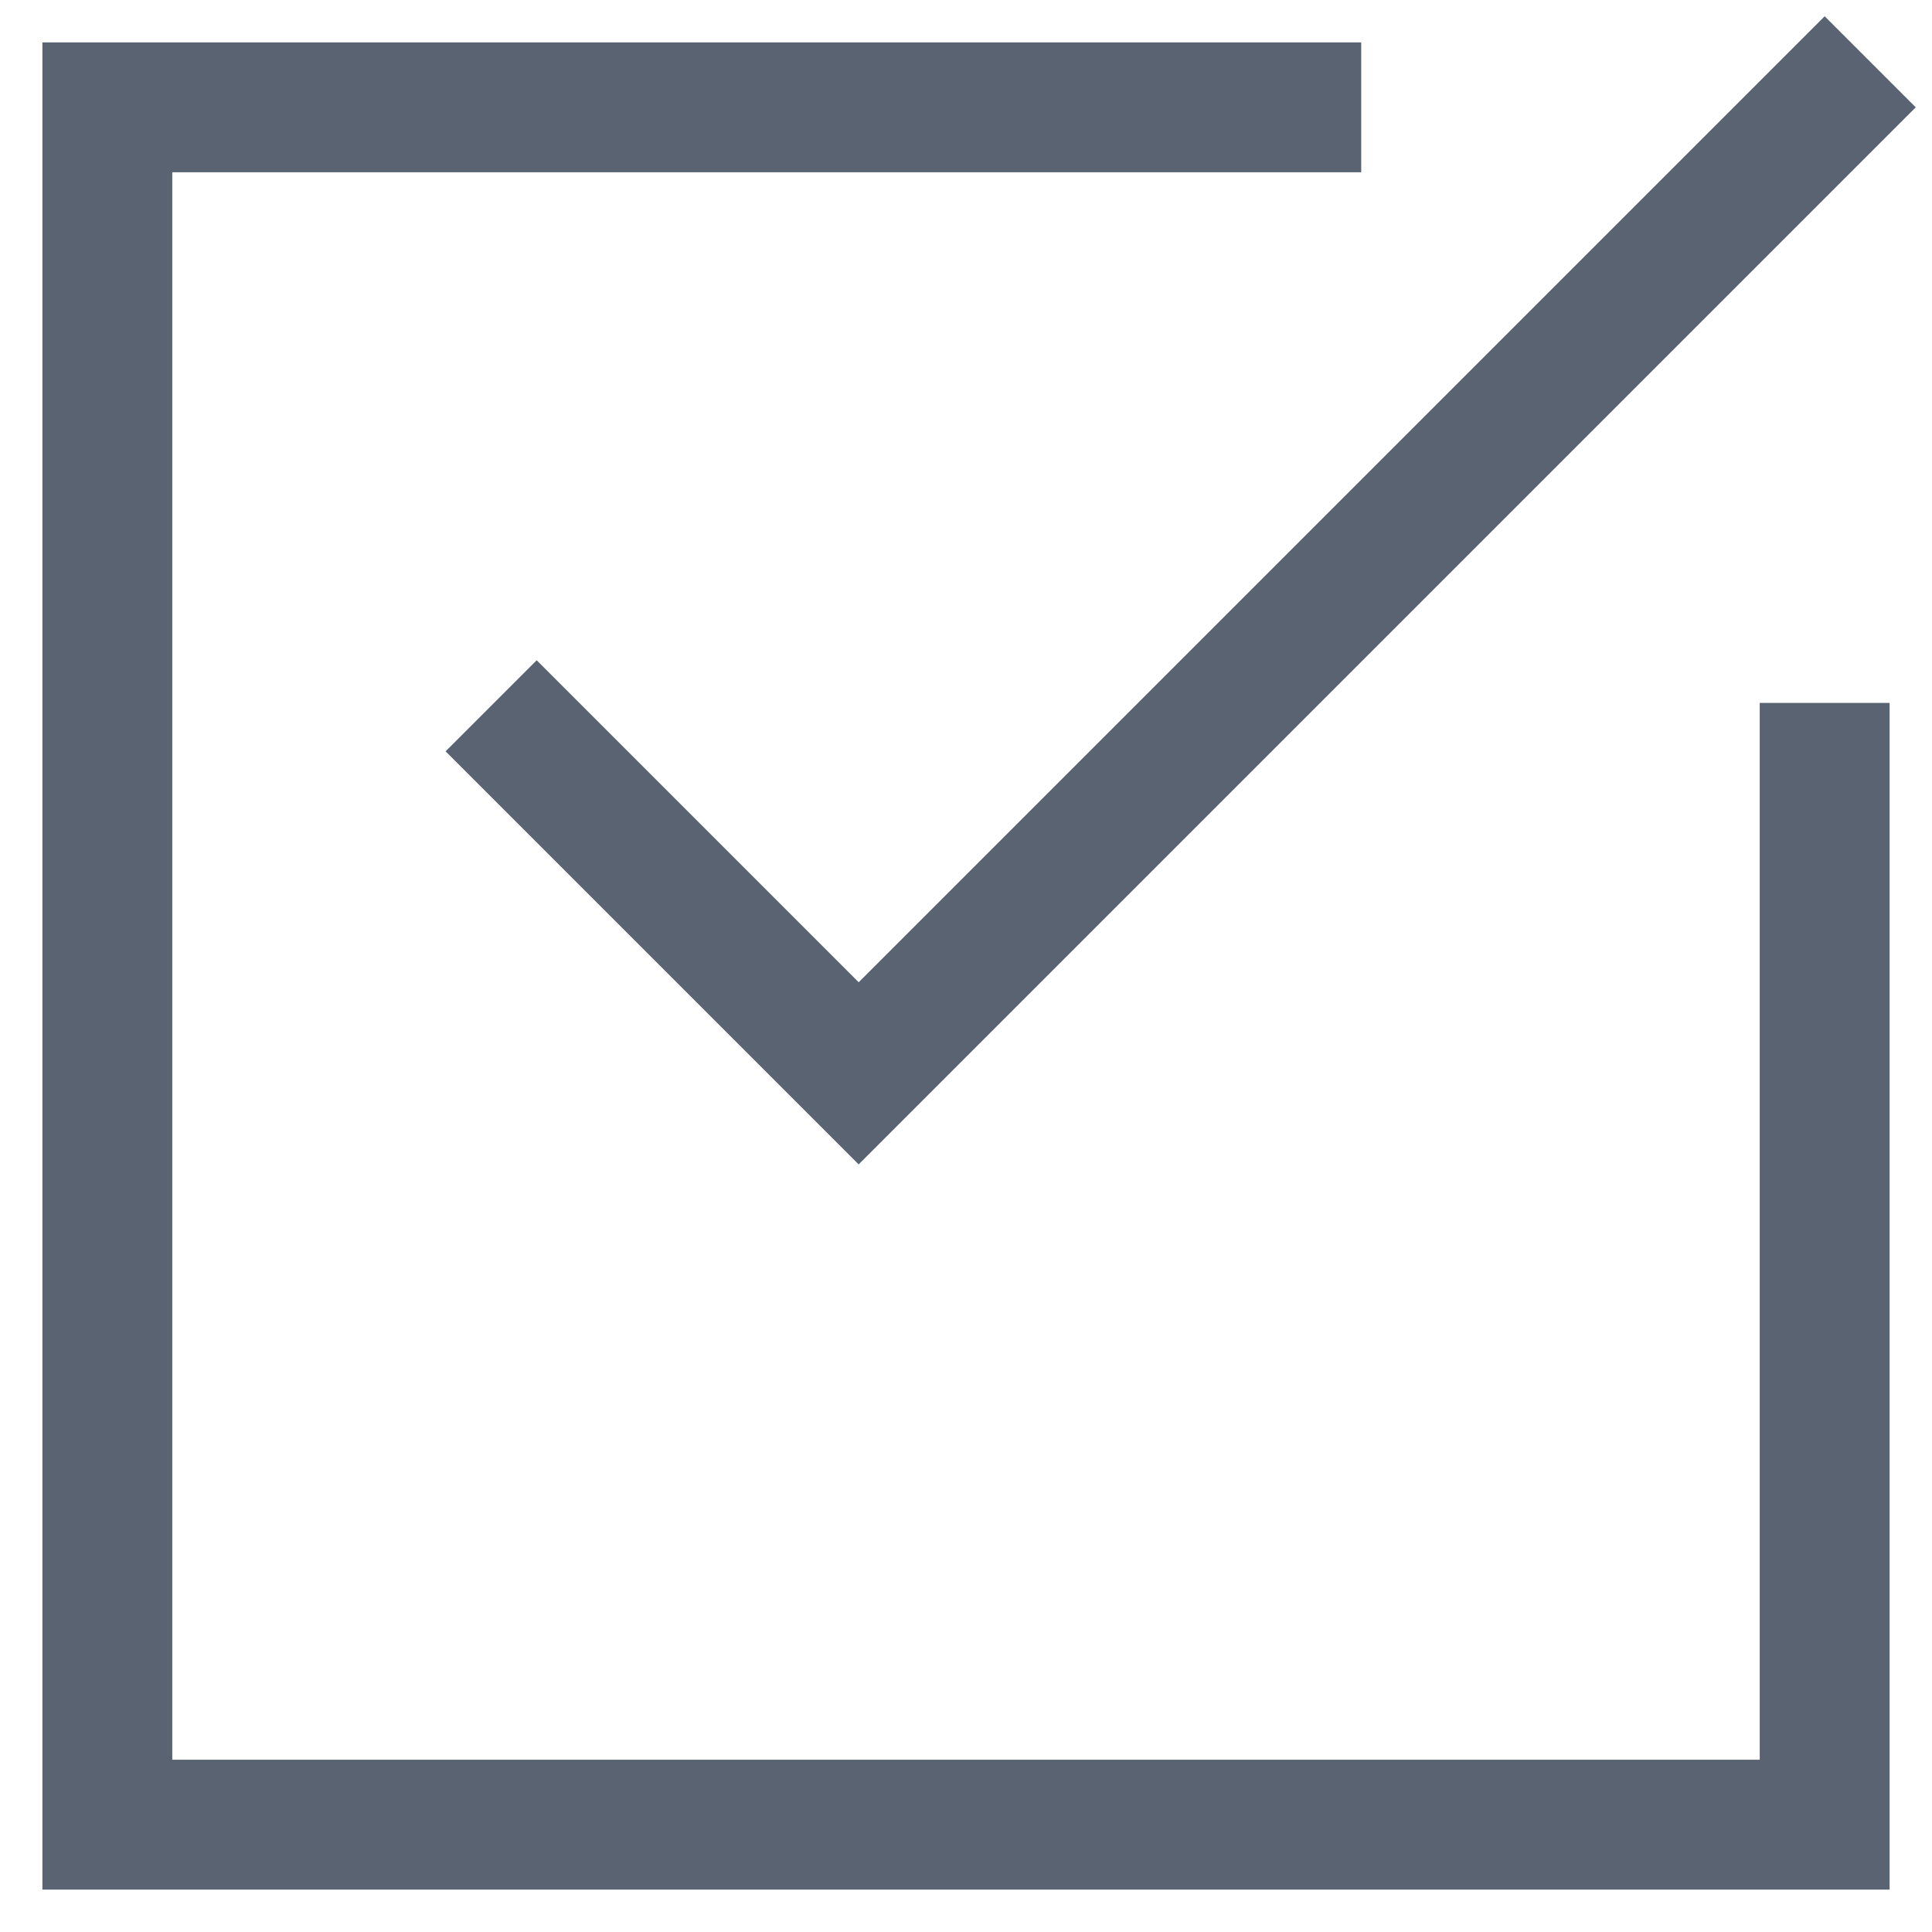 <?xml version="1.0" encoding="UTF-8"?>
<svg width="36px" height="36px" viewBox="0 0 36 36" version="1.1" xmlns="http://www.w3.org/2000/svg" xmlns:xlink="http://www.w3.org/1999/xlink">
    <!-- Generator: Sketch 48.2 (47327) - http://www.bohemiancoding.com/sketch -->
    <title>check-square-30</title>
    <desc>Created with Sketch.</desc>
    <defs></defs>
    <g id="Desktop" stroke="none" stroke-width="1" fill="none" fill-rule="evenodd" transform="translate(-579, -1645)">
        <g id="5.-Glyph-Icons" transform="translate(79, 1082)" fill="#596371" fill-rule="nonzero">
            <g id="Outline-Icons-30px" transform="translate(0, 524)">
                <g id="check-square-30" transform="translate(502, 41)">
                    <polygon id="Shape" points="14 16.303 32 -1.697 33.697 -2.22044605e-16 14 19.697 6.303 12 8 10.303"></polygon>
                    <polygon id="Shape" points="30.79 30.79 30.79 11.098 33.21 11.098 33.21 33.21 -1.21 33.21 -1.21 -1.21 23.364 -1.21 23.364 1.21 1.21 1.21 1.21 30.79"></polygon>
                </g>
            </g>
        </g>
    </g>
</svg>